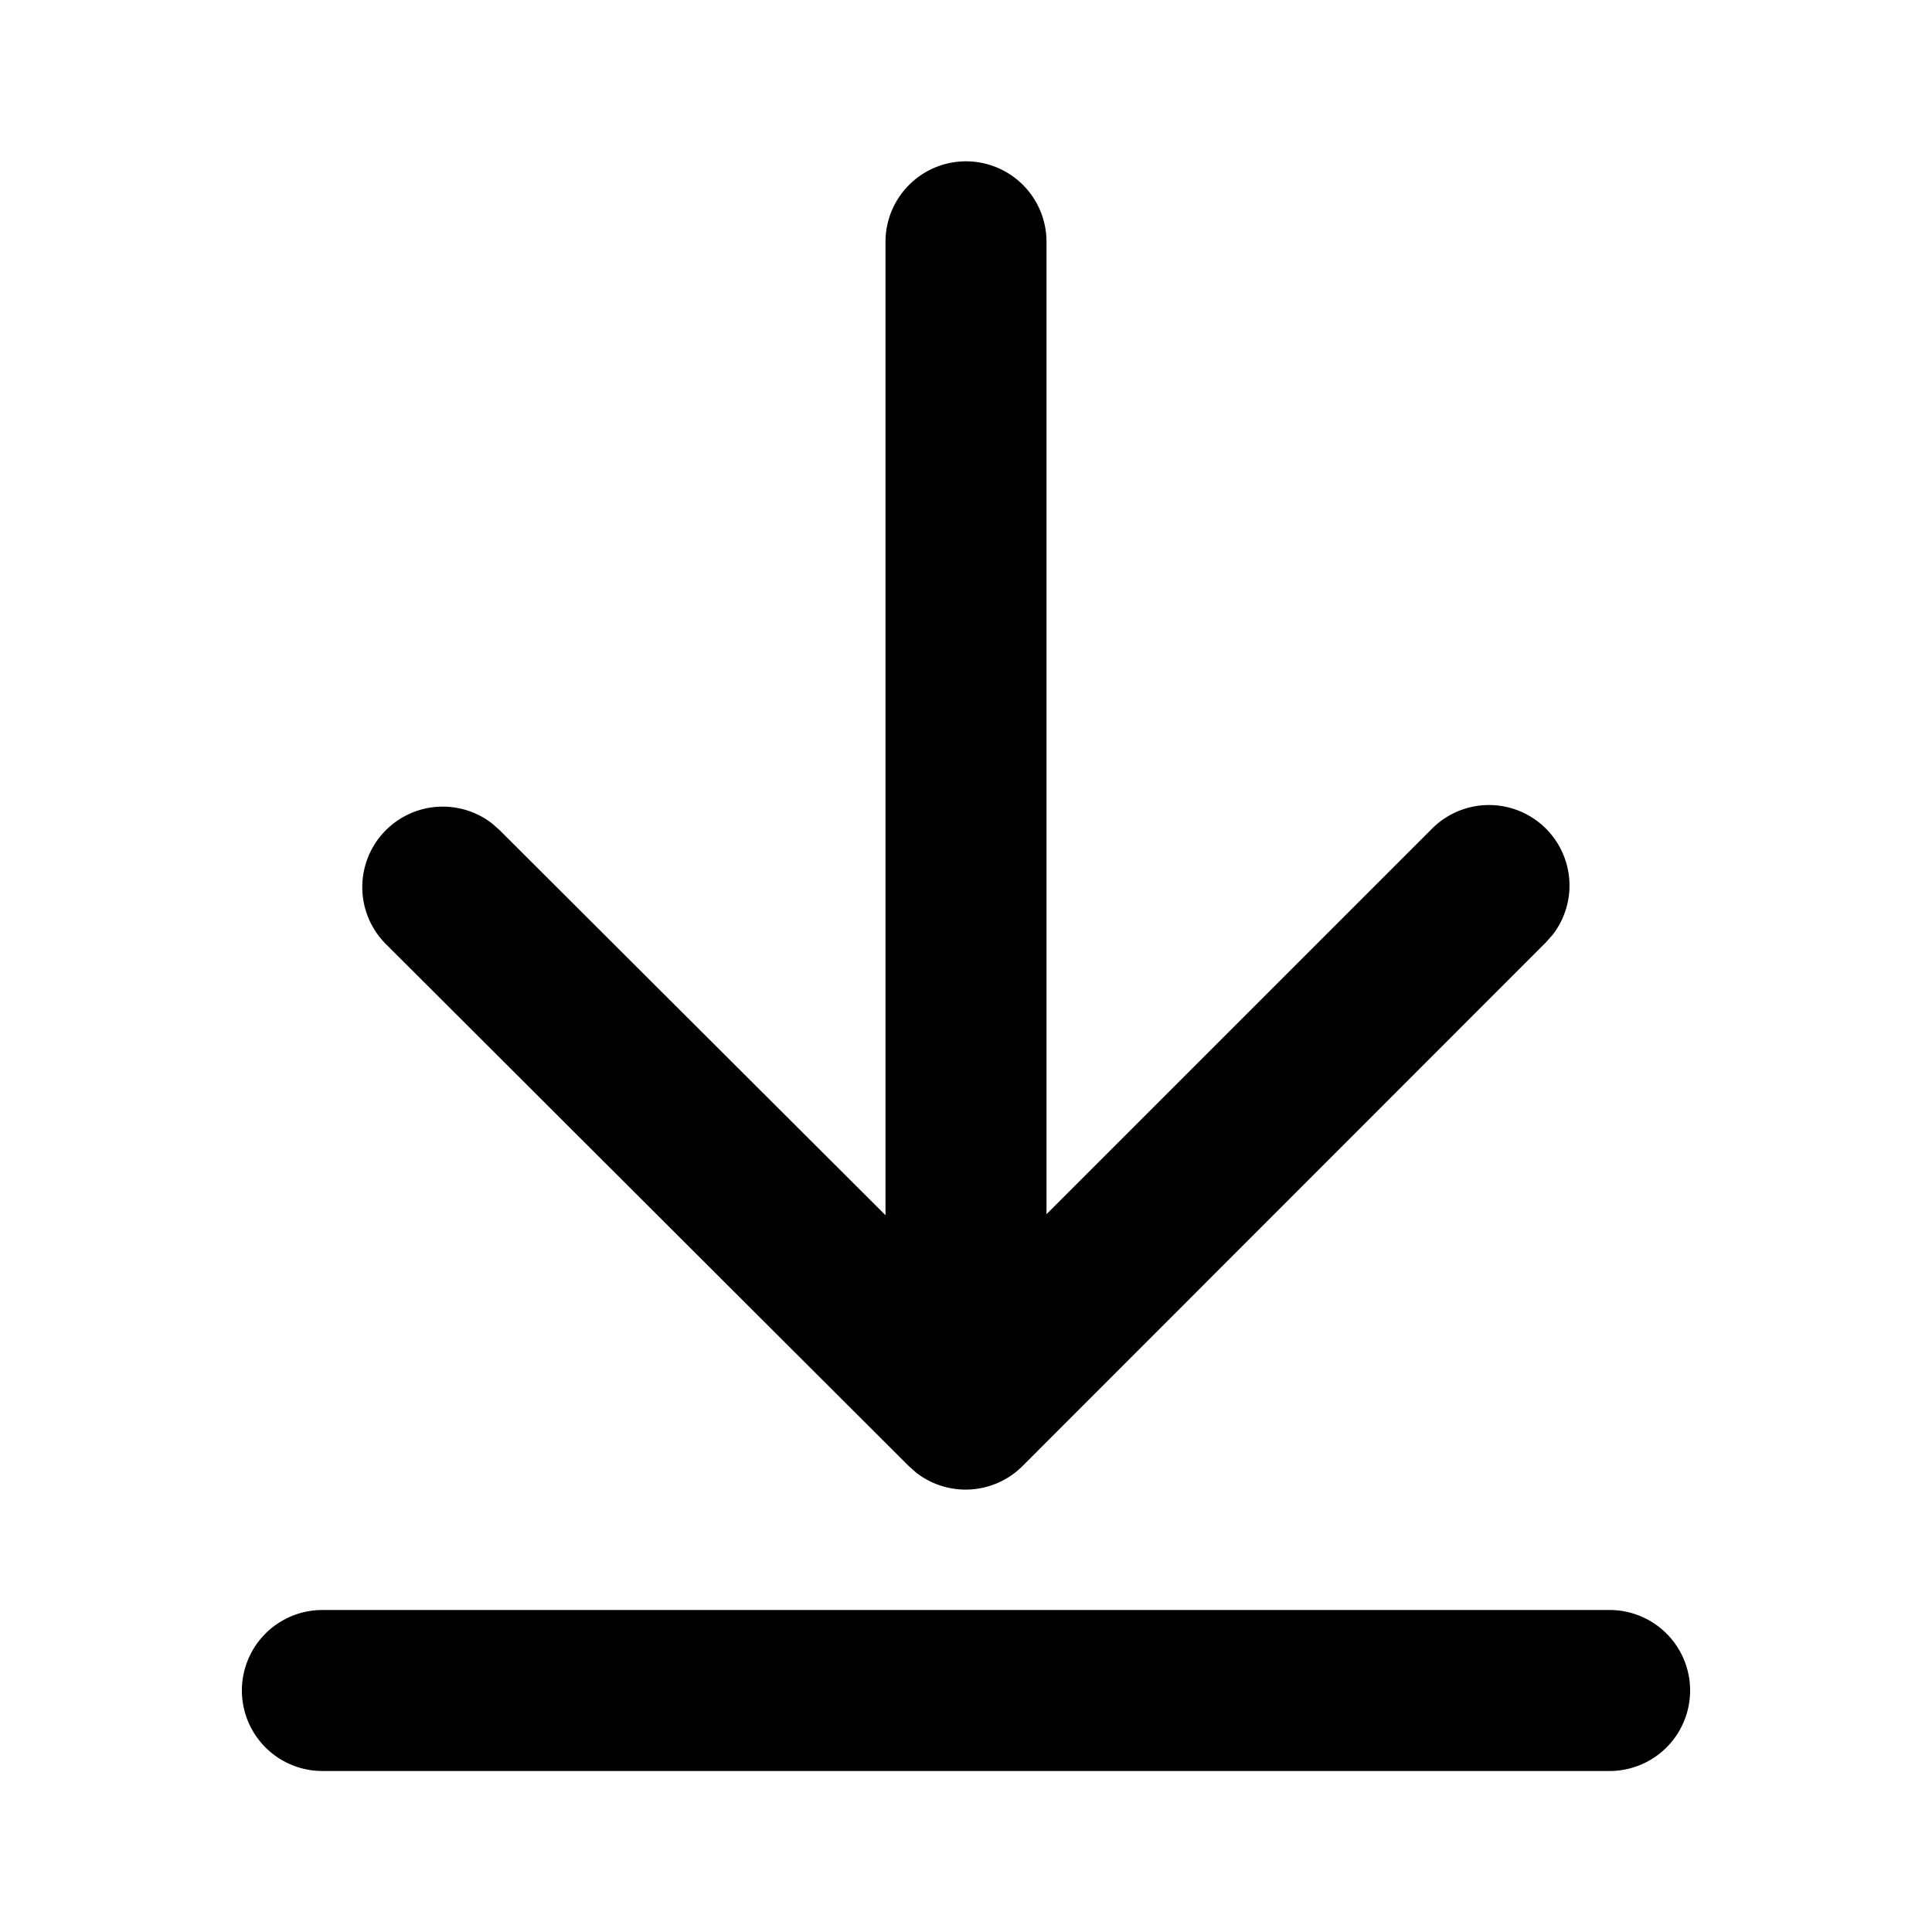 <svg t="1745060838736" class="icon" viewBox="0 0 1024 1024" version="1.1"
  xmlns="http://www.w3.org/2000/svg" p-id="12683" width="200" height="200">
  <path
    d="M853.333 853.333a42.667 42.667 0 0 1 0 85.333H170.667a42.667 42.667 0 0 1 0-85.333h682.667zM512 85.504a42.667 42.667 0 0 1 42.667 42.667v515.371l204.373-204.373a42.667 42.667 0 0 1 63.915 56.277l-3.584 4.011-277.376 277.547a42.667 42.667 0 0 1-56.32 3.584l-4.011-3.541-277.12-276.651a42.667 42.667 0 0 1 56.235-63.957l4.011 3.541L469.333 644.096V128.171a42.667 42.667 0 0 1 42.667-42.667z"
    fill="currentColor" p-id="12684"></path>
</svg>
